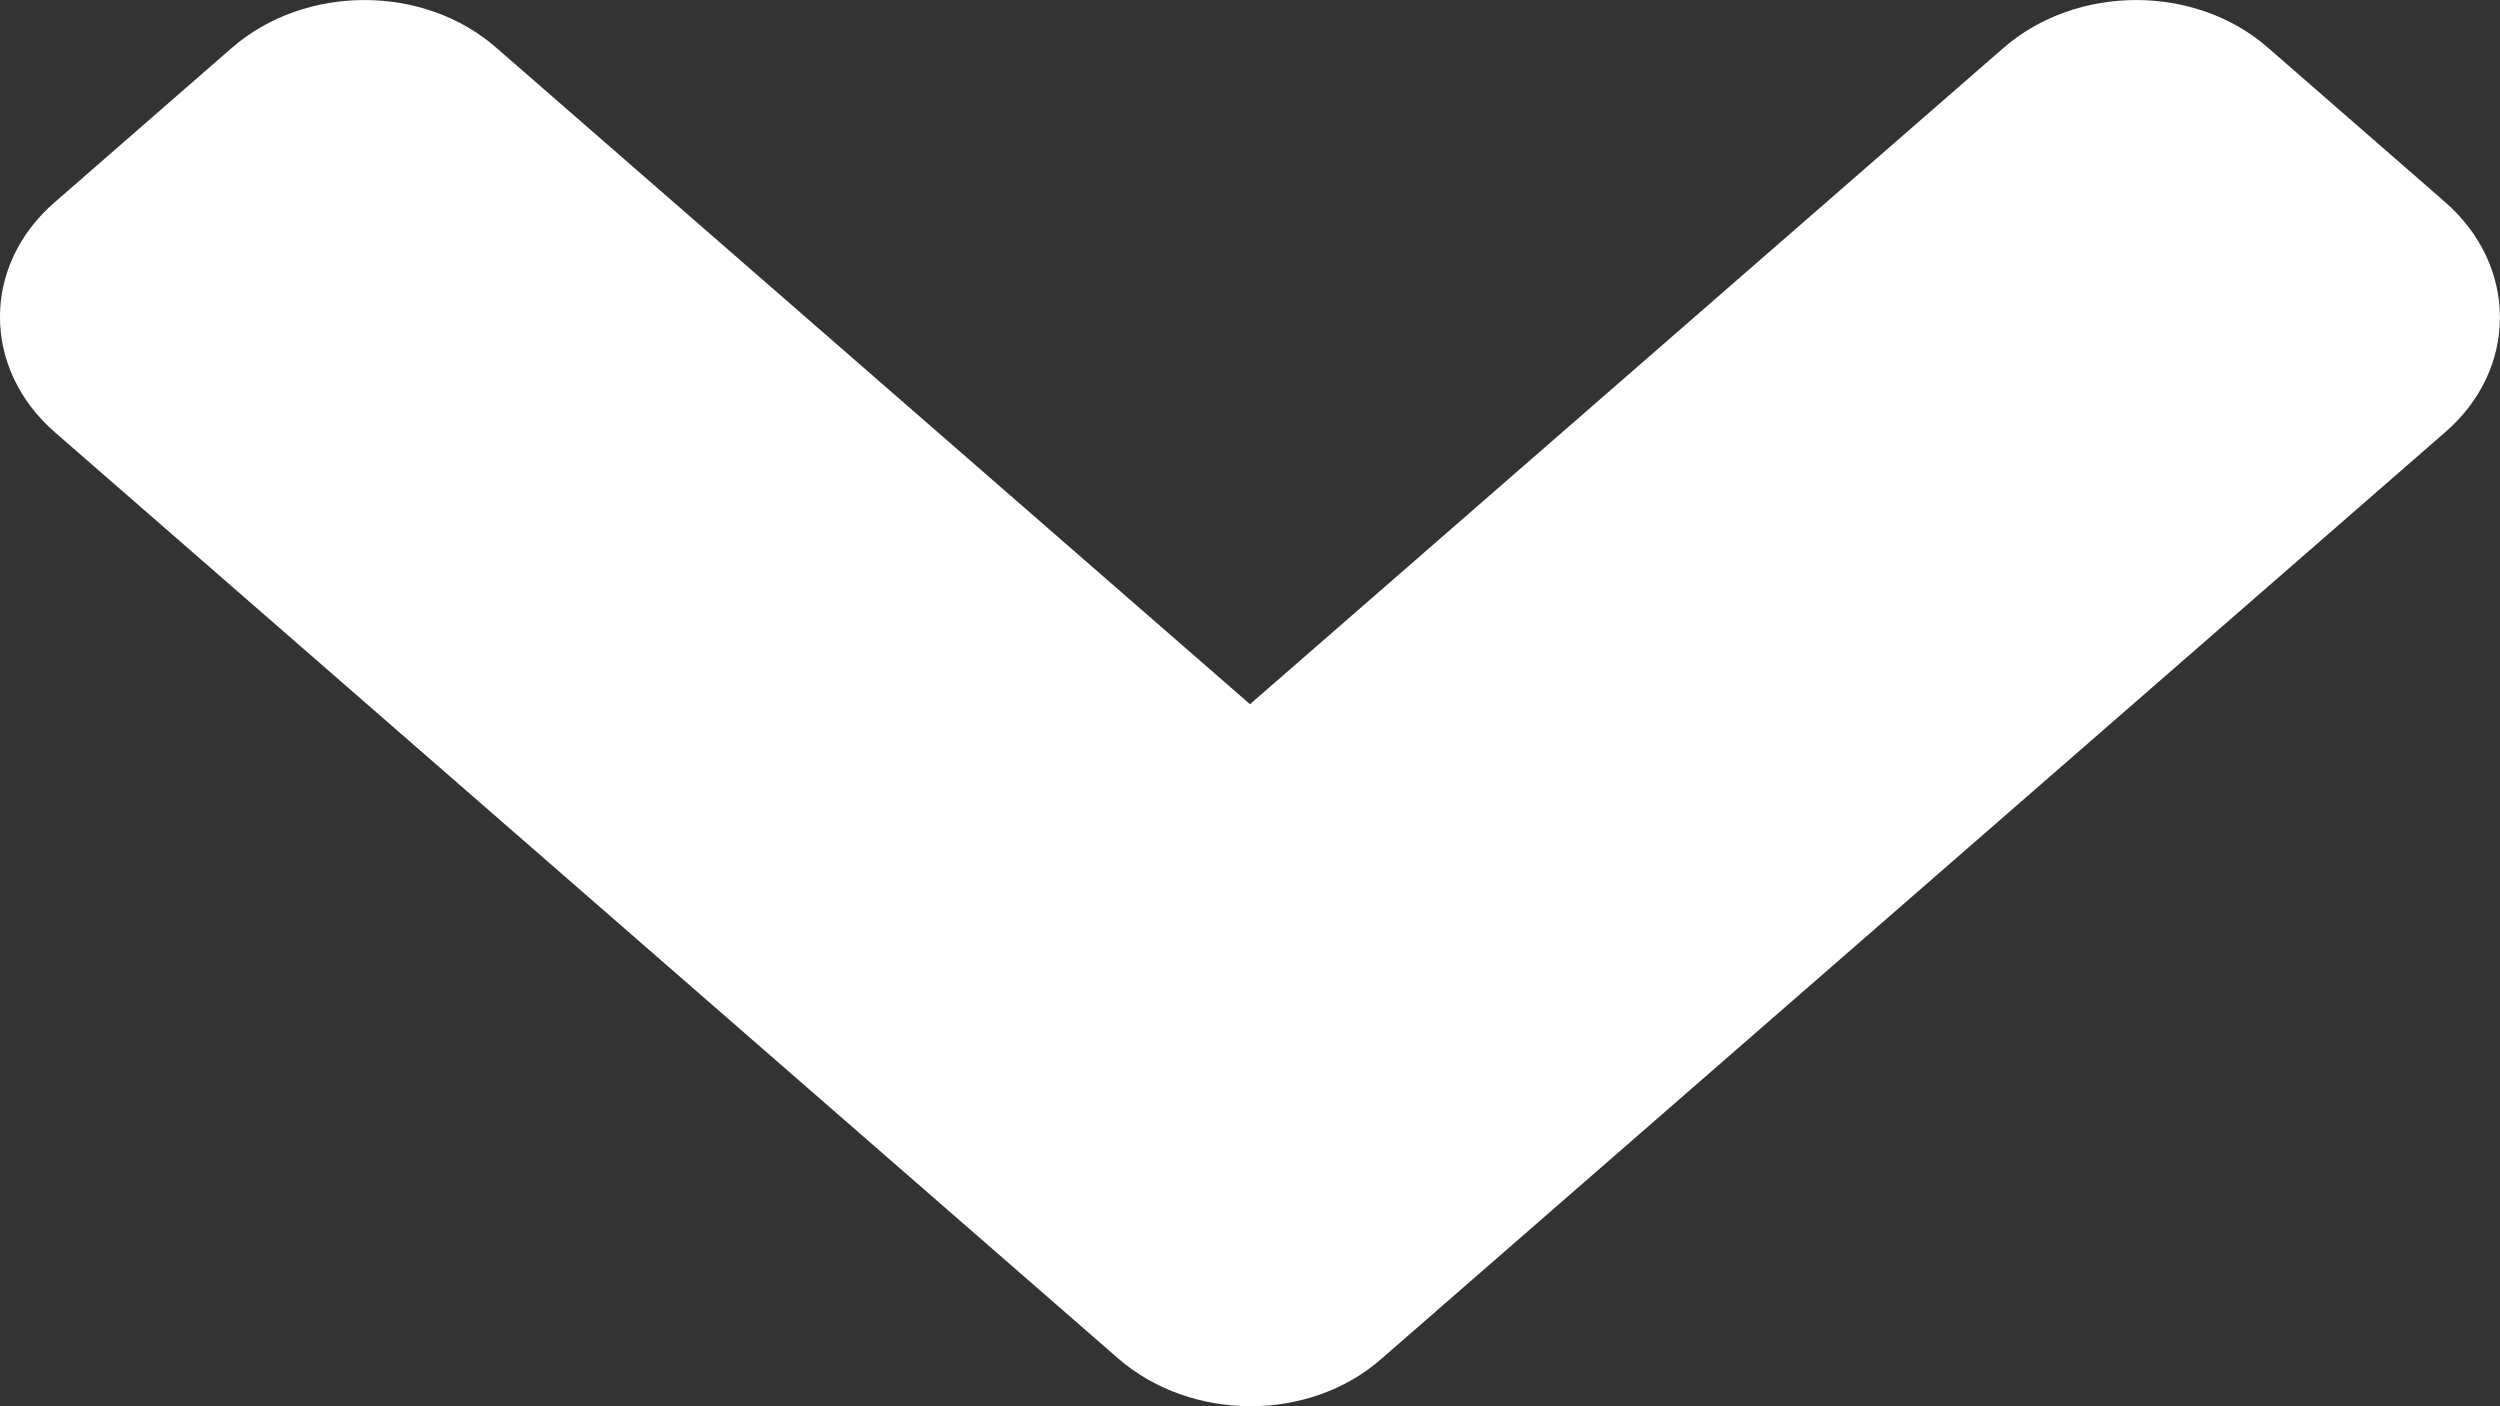 <svg width="16" height="9" viewBox="0 0 16 9" fill="none" xmlns="http://www.w3.org/2000/svg">
<rect x="0" y="0" width="16" height="9" fill="#333333" stroke="none"/>
<path d="M7.155 8.693L0.353 2.768C-0.118 2.359 -0.118 1.697 0.353 1.292L1.483 0.307C1.953 -0.102 2.713 -0.102 3.178 0.307L8 4.507L12.822 0.307C13.292 -0.102 14.052 -0.102 14.517 0.307L15.647 1.292C16.117 1.701 16.117 2.363 15.647 2.768L8.845 8.693C8.385 9.102 7.625 9.102 7.155 8.693Z" fill="white"/>
</svg>
